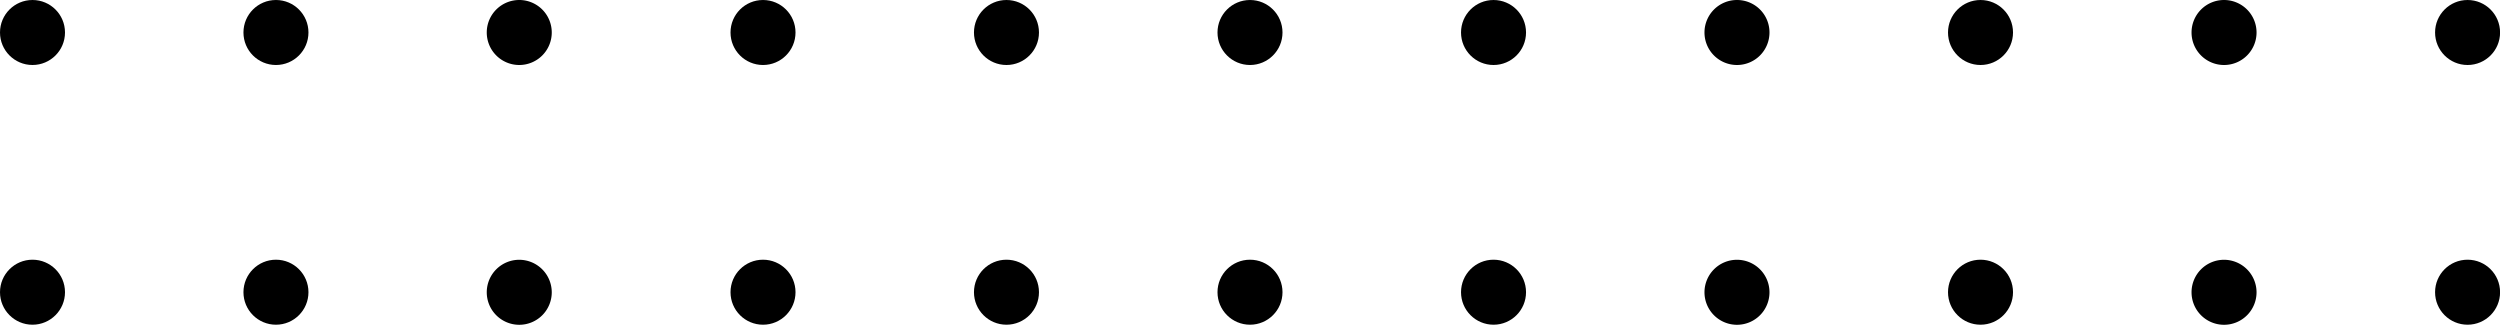 <svg xmlns="http://www.w3.org/2000/svg" viewBox="0 0 330.76 42.96">
  <g>
    <circle cx="4.3" cy="4.3" r="4.3"/>
    <circle cx="4.3" cy="38.66" r="4.3"/>
    <circle cx="36.51" cy="4.3" r="4.3"/>
    <circle cx="36.51" cy="38.66" r="4.3"/>
    <path d="M73,4.3A4.3,4.3,0,1,1,68.73,0,4.3,4.3,0,0,1,73,4.3Z"/>
    <path d="M73,38.66a4.3,4.3,0,1,1-4.3-4.29A4.31,4.31,0,0,1,73,38.66Z"/>
    <circle cx="100.95" cy="4.3" r="4.3"/>
    <circle cx="100.95" cy="38.66" r="4.3"/>
    <circle cx="133.16" cy="4.3" r="4.3"/>
    <circle cx="133.16" cy="38.66" r="4.3"/>
    <circle cx="165.38" cy="4.3" r="4.3"/>
    <circle cx="165.38" cy="38.66" r="4.3"/>
    <circle cx="197.6" cy="4.3" r="4.3"/>
    <circle cx="197.6" cy="38.66" r="4.3"/>
    <path d="M234.11,4.3A4.3,4.3,0,1,1,229.82,0,4.29,4.29,0,0,1,234.11,4.3Z"/>
    <path d="M234.11,38.66a4.3,4.3,0,1,1-4.29-4.29A4.3,4.3,0,0,1,234.11,38.66Z"/>
    <circle cx="262.03" cy="4.3" r="4.3"/>
    <circle cx="262.03" cy="38.66" r="4.3"/>
    <path d="M298.55,4.3a4.3,4.3,0,1,1-4.3-4.3A4.3,4.3,0,0,1,298.55,4.3Z"/>
    <path d="M298.55,38.66a4.3,4.3,0,1,1-4.3-4.29A4.31,4.31,0,0,1,298.55,38.66Z"/>
    <circle cx="326.47" cy="4.3" r="4.3"/>
    <circle cx="326.47" cy="38.66" r="4.3"/>
  </g>
</svg>